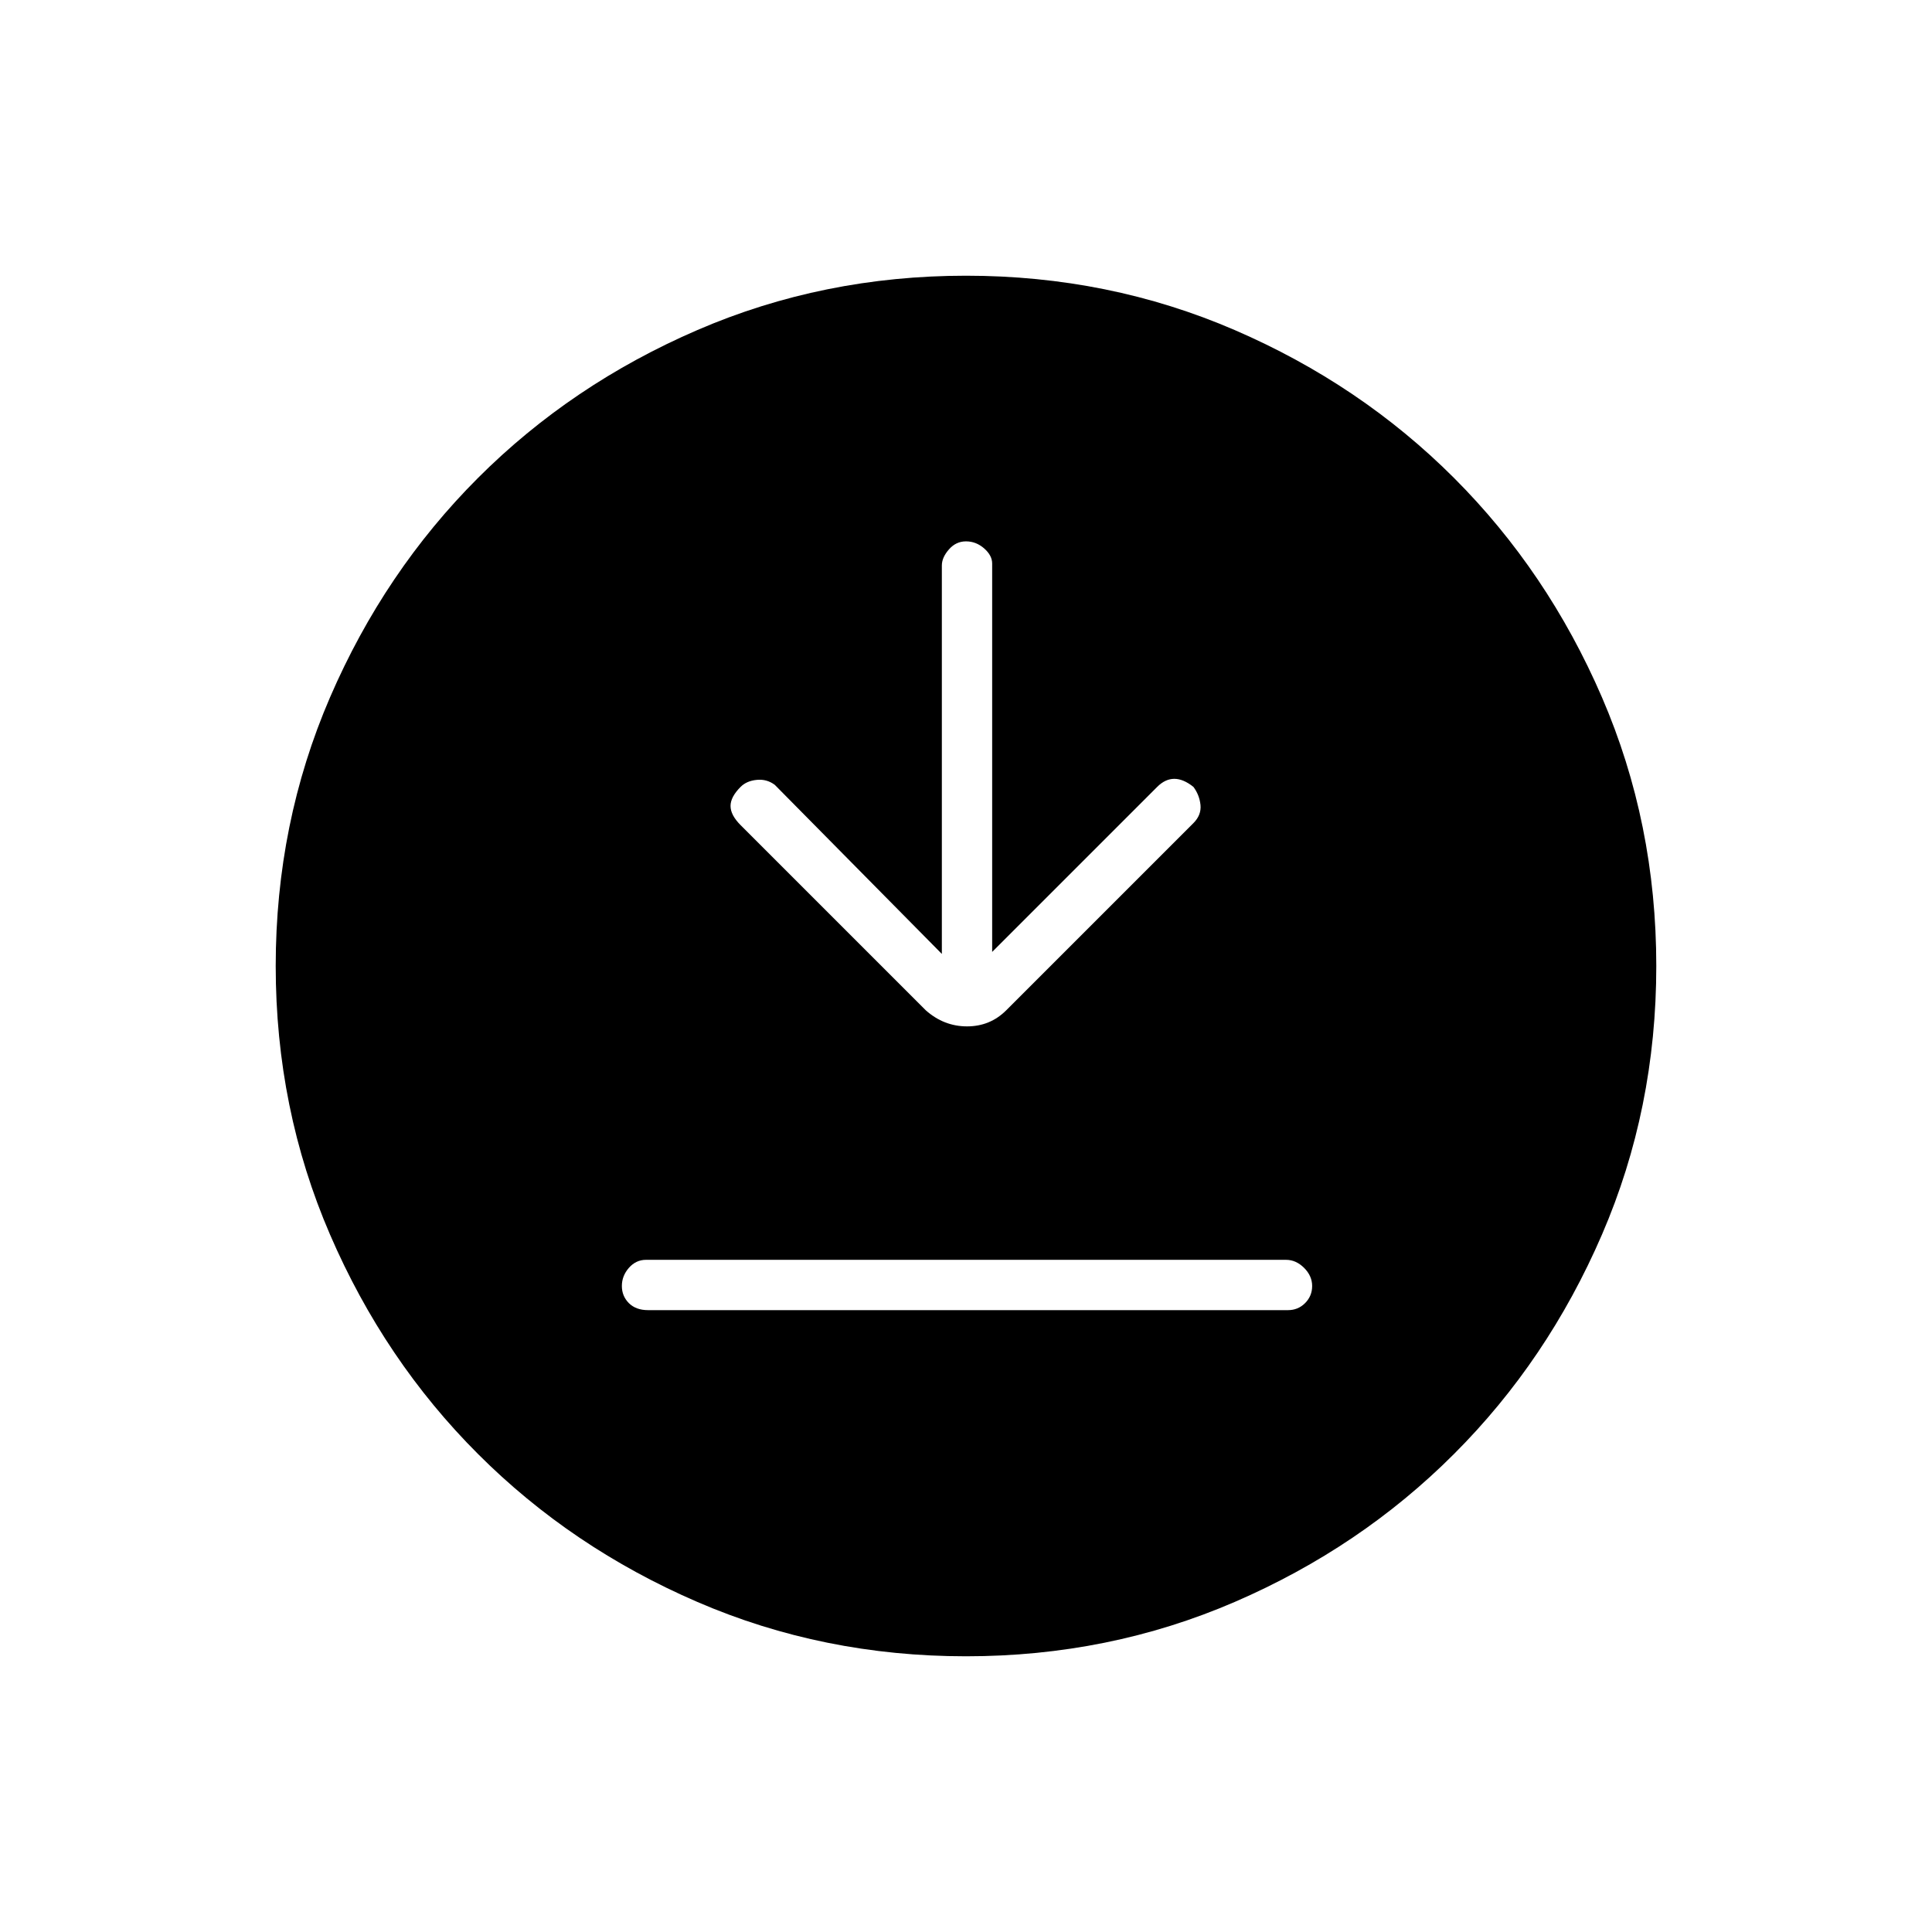 <svg xmlns="http://www.w3.org/2000/svg" height="24" width="24"><path d="m11.7 11.85-2.075-2.1q-.1-.075-.225-.062-.125.012-.2.087-.125.125-.125.237 0 .113.125.238l2.3 2.3q.225.2.513.2.287 0 .487-.2l2.325-2.325q.1-.1.088-.225-.013-.125-.088-.225-.125-.1-.237-.1-.113 0-.213.1l-2.05 2.05V7q0-.1-.1-.188-.1-.087-.225-.087t-.212.1q-.088.1-.088.2Zm-3.65 4.425H16q.125 0 .212-.087.088-.088.088-.213t-.1-.225q-.1-.1-.225-.1h-7.95q-.125 0-.213.1-.087.1-.087.225t.087.213q.088.087.238.087Zm3.95 4.3q-1.775 0-3.337-.675-1.563-.675-2.725-1.838Q4.775 16.9 4.1 15.337 3.425 13.775 3.425 12q0-1.775.675-3.338.675-1.562 1.838-2.725Q7.1 4.775 8.663 4.1q1.562-.675 3.337-.675 1.775 0 3.338.675 1.562.675 2.724 1.837Q19.225 7.1 19.9 8.662q.675 1.563.675 3.338 0 1.775-.675 3.337-.675 1.563-1.838 2.725-1.162 1.163-2.724 1.838-1.563.675-3.338.675Z"/></svg>